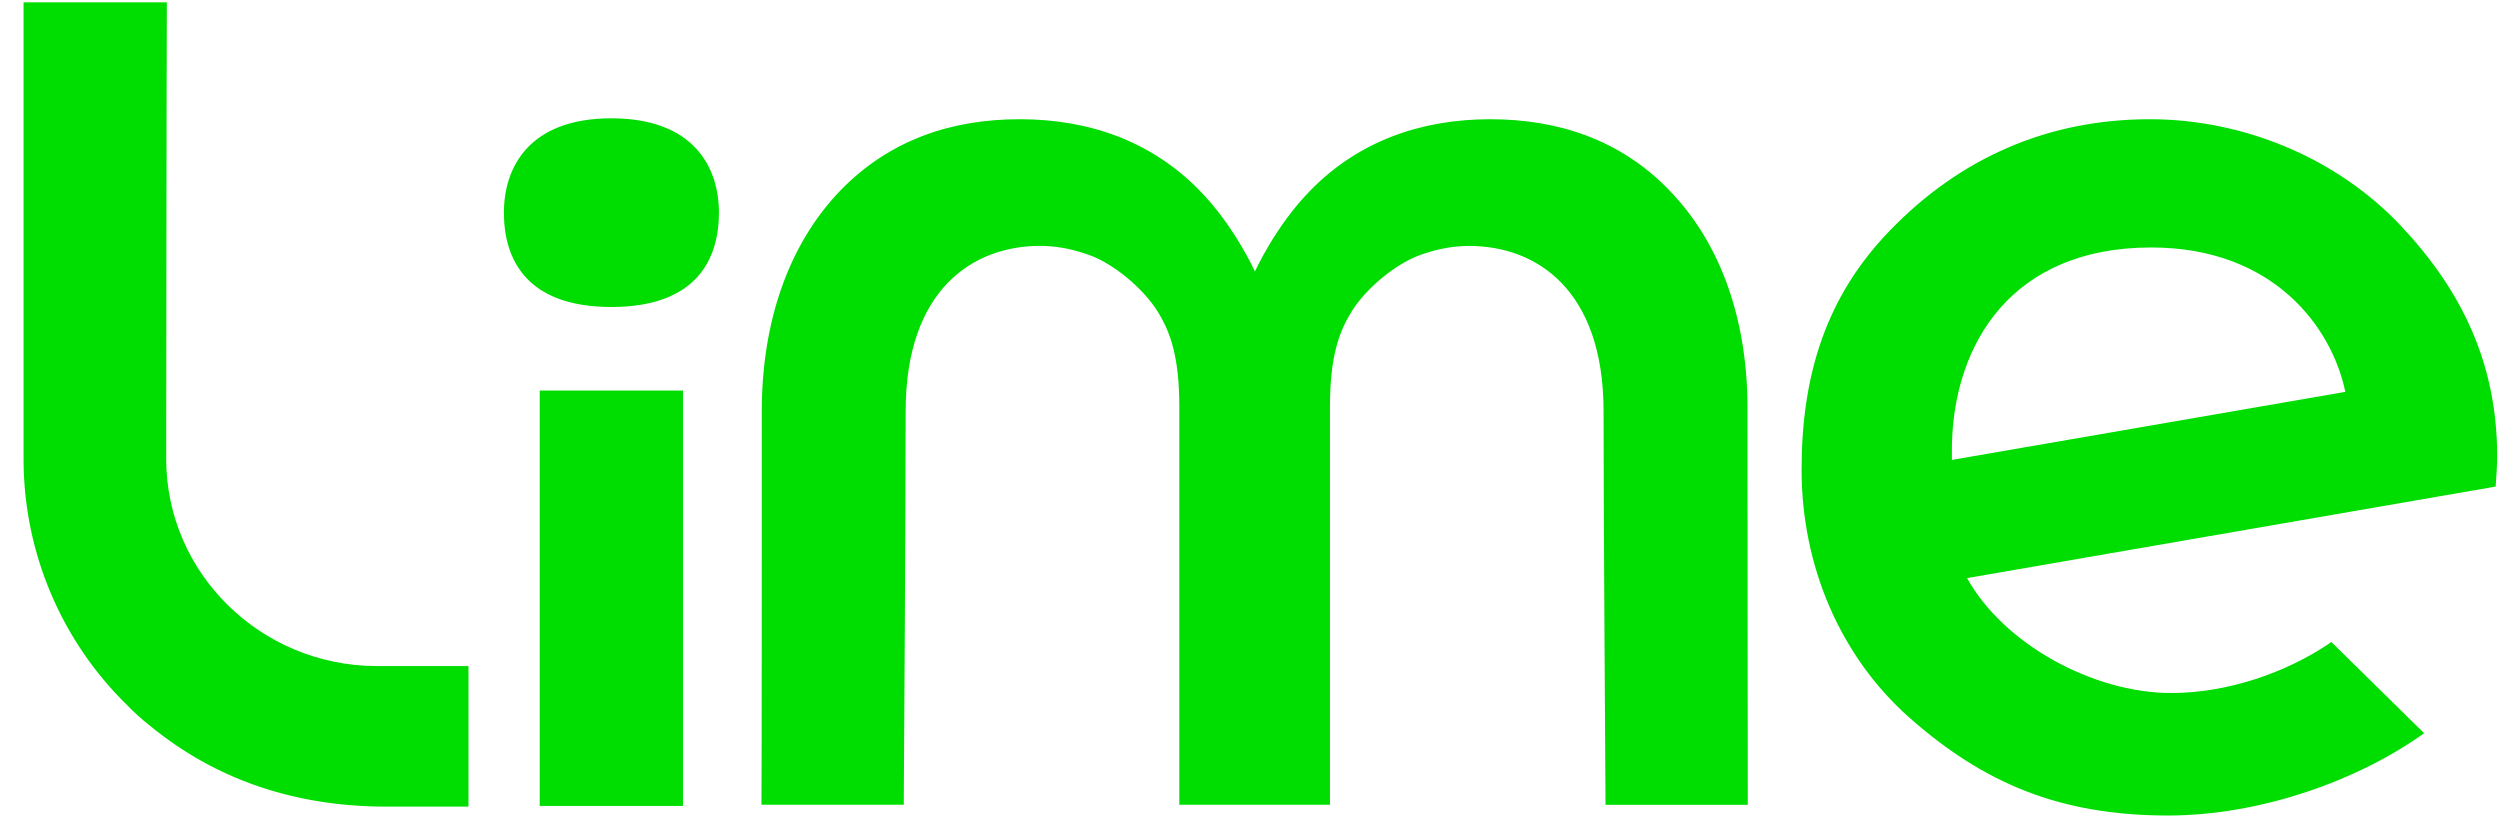 <svg width="87" height="29" viewBox="0 0 87 29" fill="none" xmlns="http://www.w3.org/2000/svg">
<path d="M23.768 13.591H18.782V28.047H23.768V13.591ZM5.784 15.973C5.784 15.729 5.795 2.475 5.806 0.082H0.82V16.049C0.83 17.631 1.152 19.195 1.77 20.651C2.387 22.108 3.287 23.427 4.418 24.533C4.663 24.788 4.933 25.031 5.212 25.25C7.487 27.123 10.255 28.07 13.436 28.07H16.303V23.179H13.098C9.067 23.168 5.784 19.939 5.784 15.973ZM58.079 6.607C56.377 4.855 54.214 4.149 51.862 4.149C49.441 4.149 47.28 4.92 45.622 6.607C44.388 7.851 43.672 9.449 43.672 9.449C43.672 9.449 42.956 7.851 41.722 6.605C40.053 4.91 37.903 4.149 35.484 4.149C33.131 4.149 30.98 4.855 29.267 6.607C27.429 8.502 26.51 11.223 26.51 14.309C26.51 19.631 26.51 26.364 26.499 28.005H31.451C31.462 26.133 31.517 17.736 31.517 14.309C31.517 10.066 33.87 8.557 36.19 8.557C36.705 8.557 37.22 8.646 37.713 8.81C38.708 9.098 39.796 10.056 40.277 10.827C40.738 11.565 41.04 12.425 41.04 14.165V28.005H46.283V14.167C46.283 12.425 46.585 11.566 47.044 10.829C47.525 10.057 48.613 9.099 49.61 8.811C50.102 8.648 50.618 8.559 51.133 8.559C53.453 8.559 55.804 10.07 55.804 14.311C55.804 17.727 55.861 26.133 55.872 28.007H60.823C60.823 26.366 60.813 19.643 60.813 14.311C60.834 11.225 59.928 8.504 58.079 6.609V6.607ZM86.902 15.884C86.902 12.667 85.681 10.121 83.554 7.862C81.403 5.569 78.167 4.149 74.817 4.149C71.265 4.149 68.207 5.495 65.764 8.027C63.569 10.297 62.695 13.008 62.695 16.346C62.695 19.697 64.039 22.848 66.459 24.985C69.001 27.224 71.635 28.38 75.444 28.38C78.693 28.38 82.088 27.146 84.359 25.515L81.133 22.343C79.544 23.435 77.472 24.117 75.567 24.117C72.822 24.117 69.719 22.398 68.454 20.118L86.849 16.933C86.87 16.625 86.902 16.193 86.902 15.884ZM67.926 15.532C67.983 11.961 70.01 8.612 74.861 8.612C79.141 8.612 81.156 11.41 81.617 13.637L67.926 16.005V15.532ZM21.277 10.683C18.286 10.683 17.536 8.987 17.536 7.4C17.536 5.813 18.421 4.117 21.277 4.117C24.134 4.117 25.019 5.813 25.019 7.4C25.019 8.987 24.269 10.683 21.277 10.683Z" fill="#00DD00"/>
</svg>
